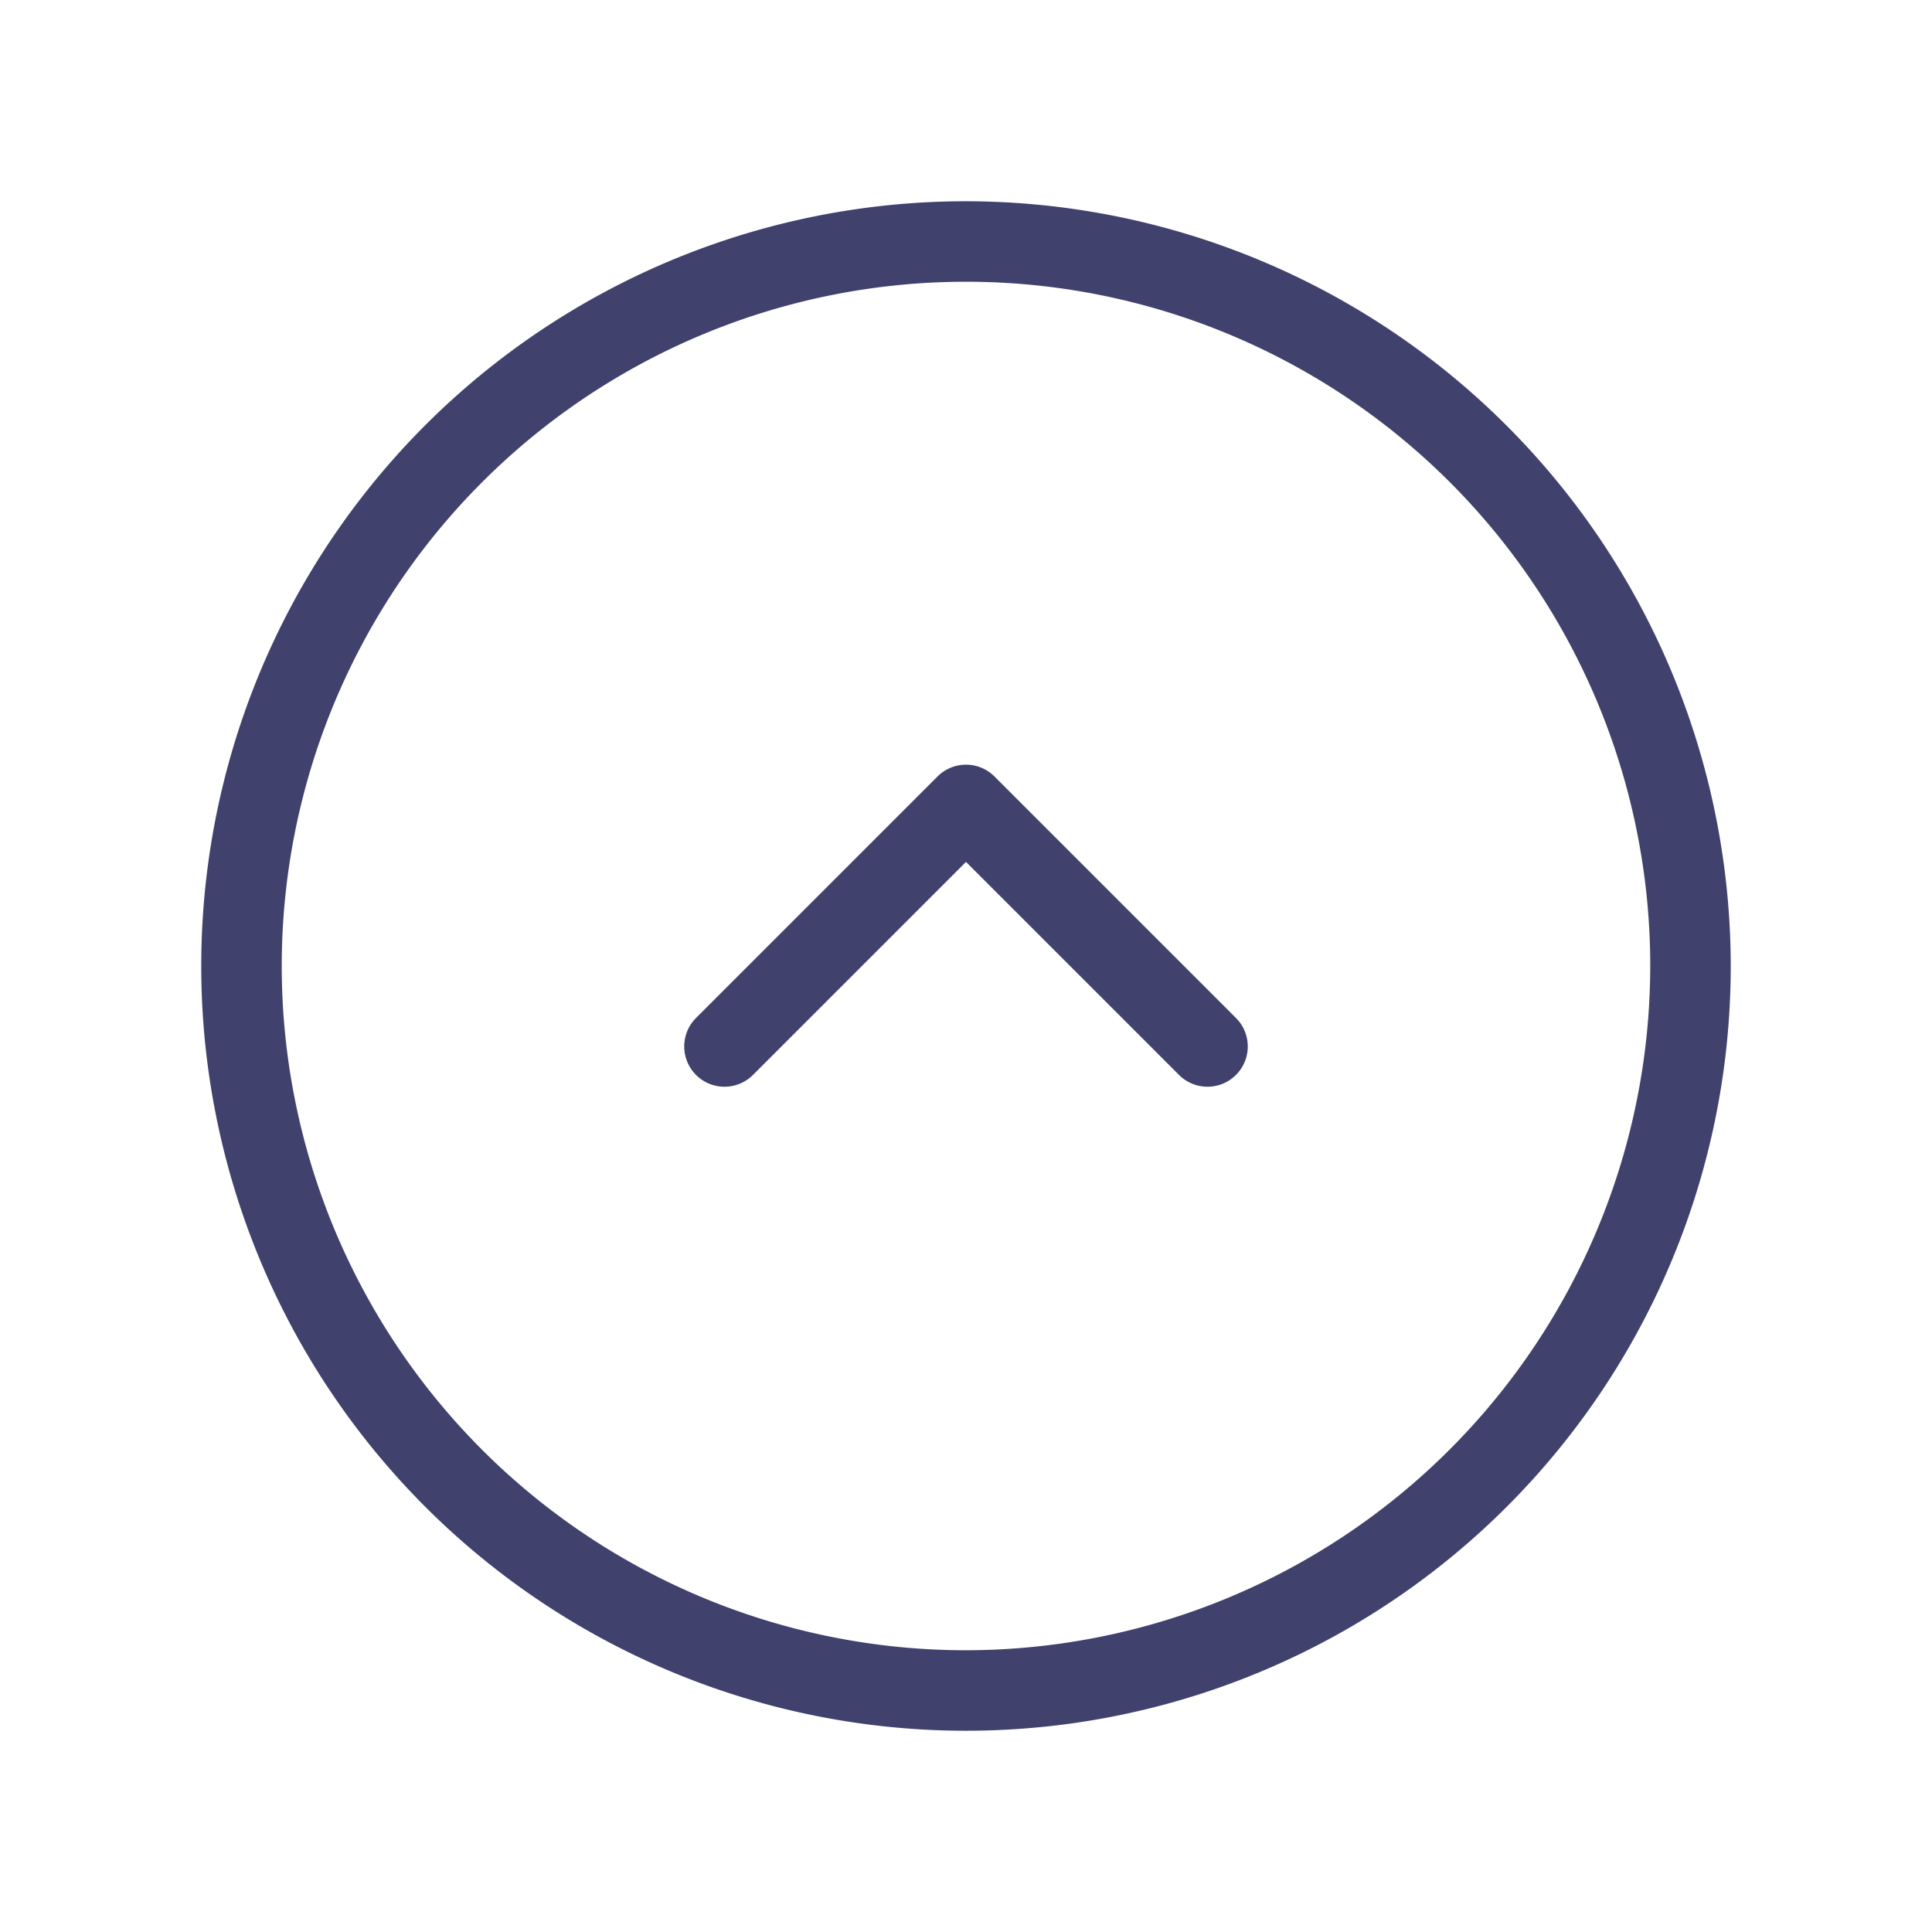 <svg id="magicoon-Light" xmlns="http://www.w3.org/2000/svg" viewBox="0 0 24 24"><defs><style>.cls-1{fill:#41416e;}</style></defs><title>chevron-circle-up</title><g id="chevron-circle-up-Light"><path id="chevron-circle-up-Light-2" data-name="chevron-circle-up-Light" class="cls-1" d="M12,2.5A9.5,9.5,0,1,0,21.5,12,9.511,9.511,0,0,0,12,2.5Zm0,18A8.5,8.5,0,1,1,20.5,12,8.51,8.51,0,0,1,12,20.5Zm3.354-7.854a.5.5,0,1,1-.708.707L12,10.707,9.354,13.353a.5.5,0,1,1-.708-.707l3-3a.5.5,0,0,1,.708,0Z"/></g></svg>